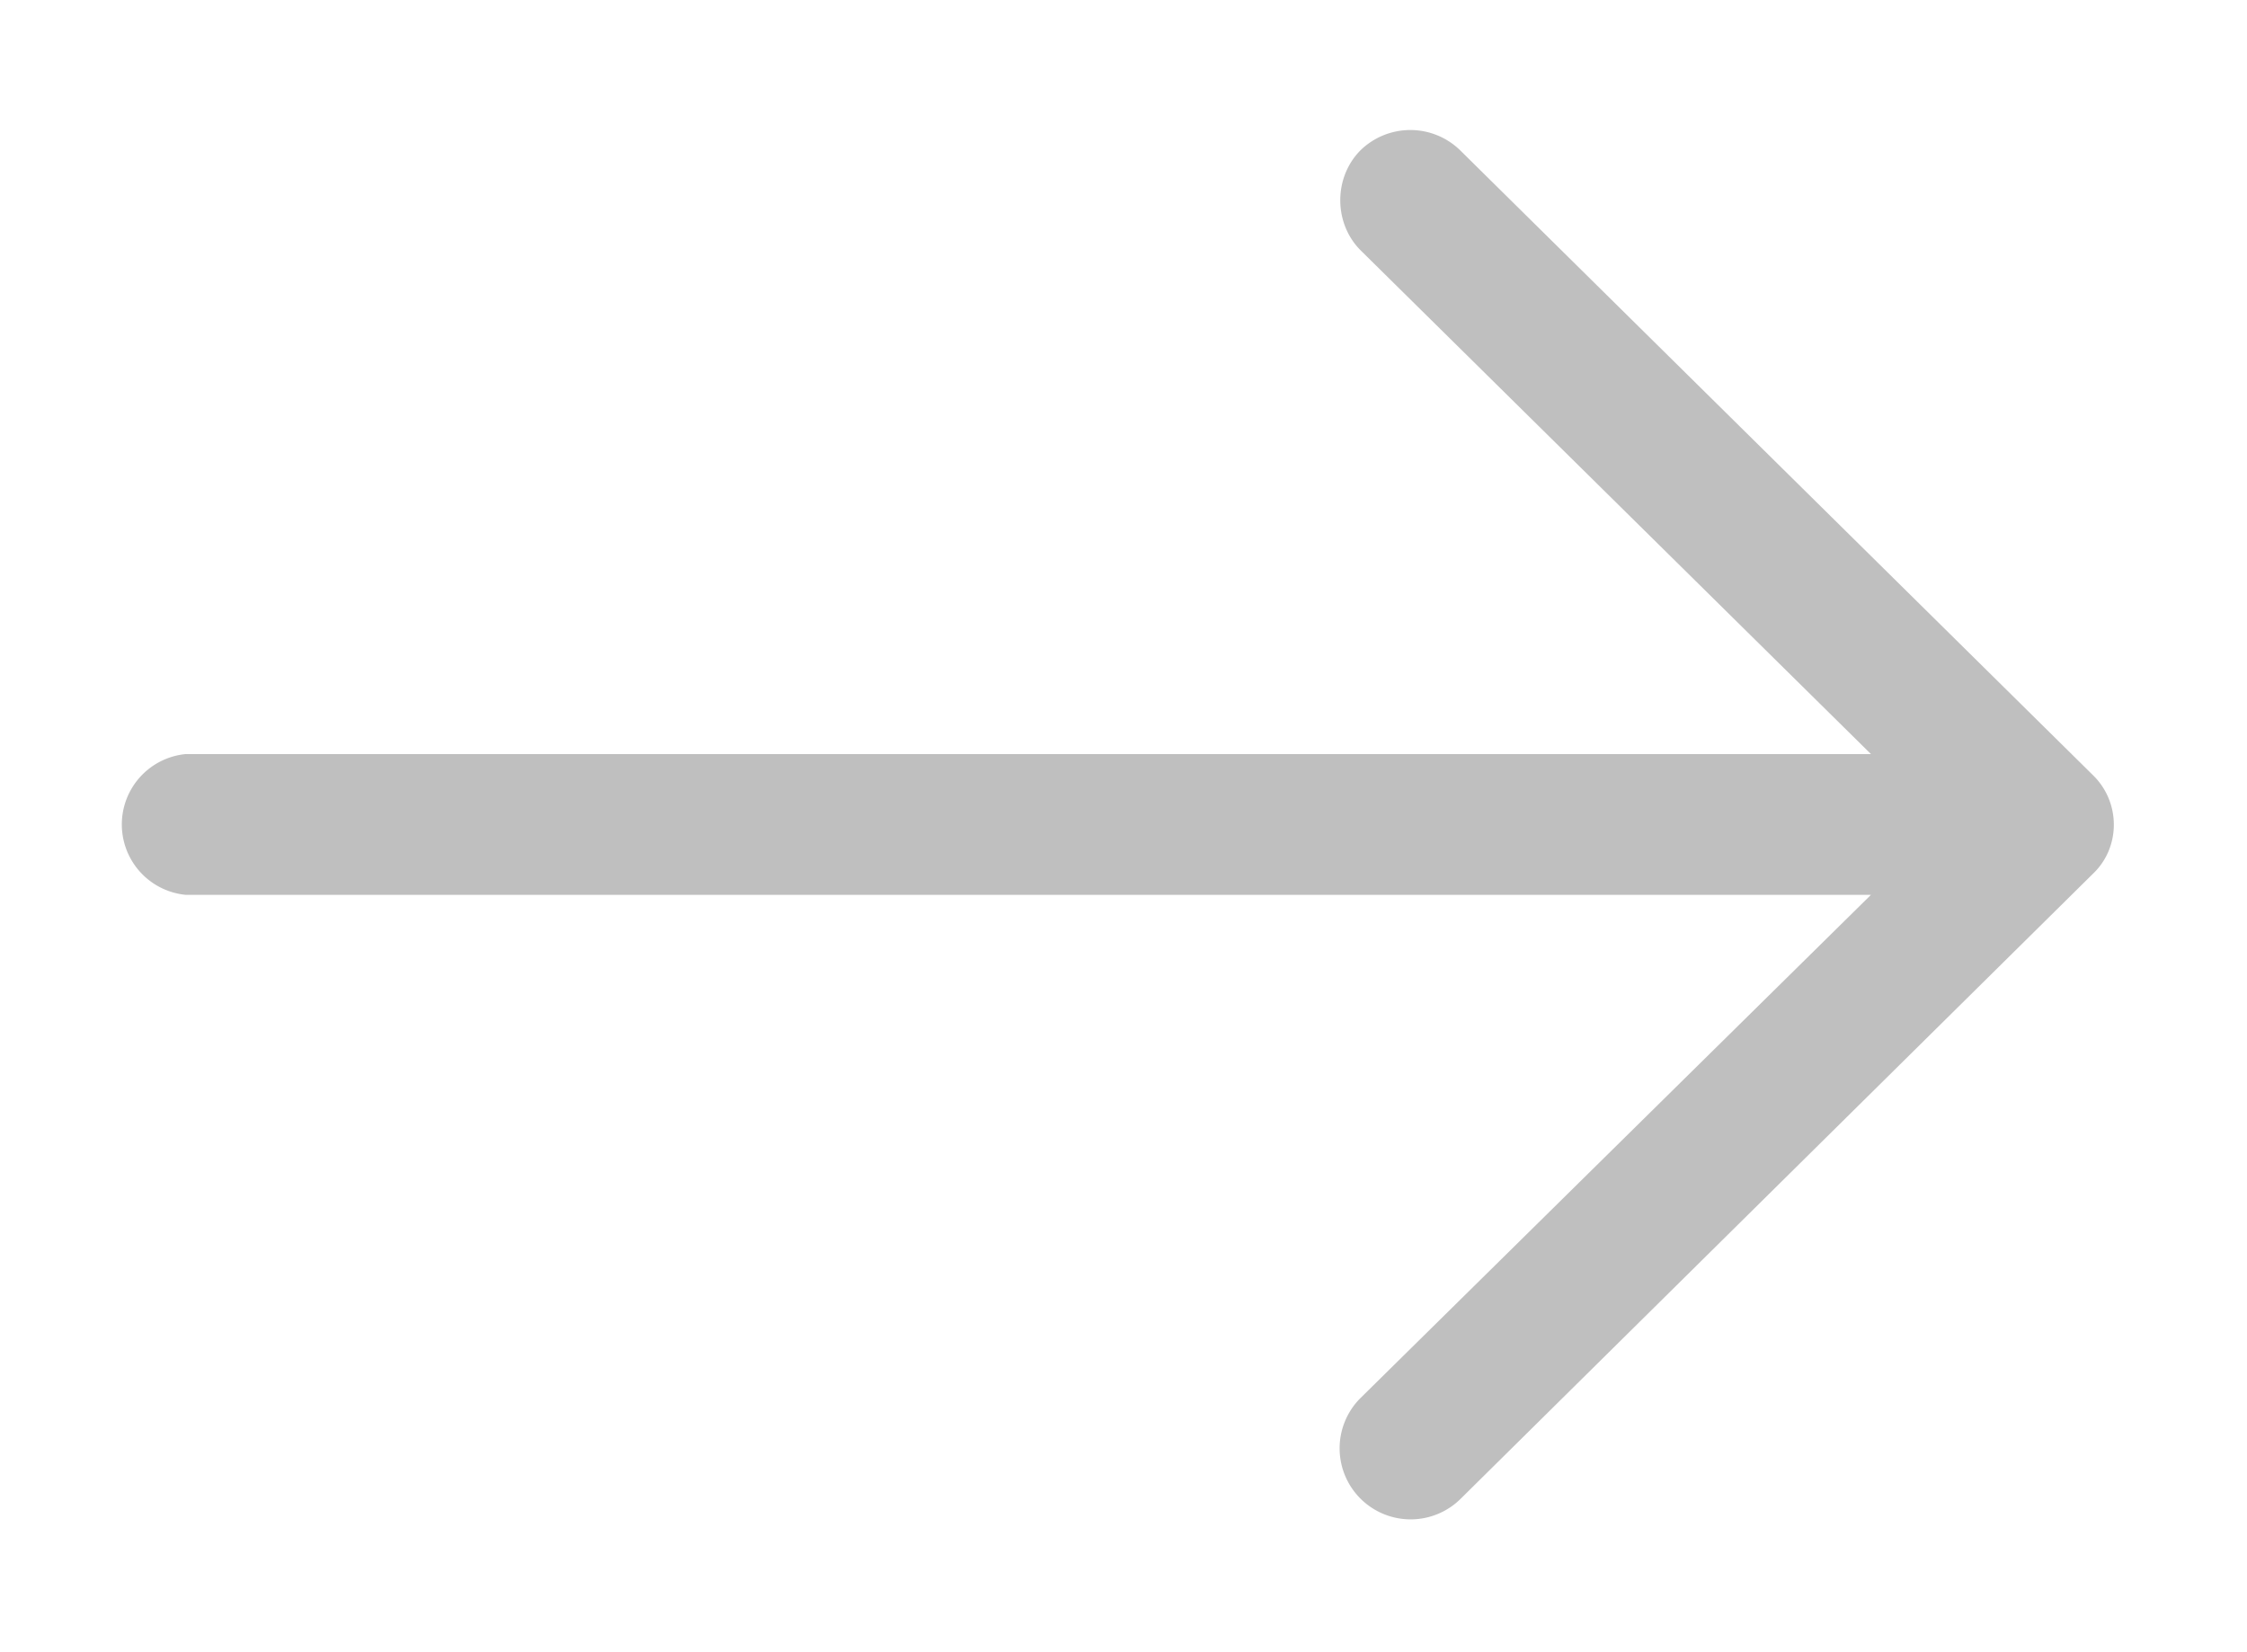 <svg xmlns="http://www.w3.org/2000/svg" xmlns:xlink="http://www.w3.org/1999/xlink" width="34" height="25" viewBox="0 0 34 25"><defs><path id="xpoca" d="M1451.1 505.28a1.08 1.08 0 0 0-1.52 0c-.4.41-.4 1.09 0 1.5l7.73 7.63h-25.5a1.07 1.07 0 0 0 0 2.13h25.5l-7.73 7.62a1.07 1.07 0 0 0 1.53 1.51l9.56-9.45c.42-.4.42-1.08 0-1.49z"/></defs><g><g transform="translate(-1429 -503)"><use fill="#bfbfbf" xlink:href="#xpoca"/></g></g></svg>
